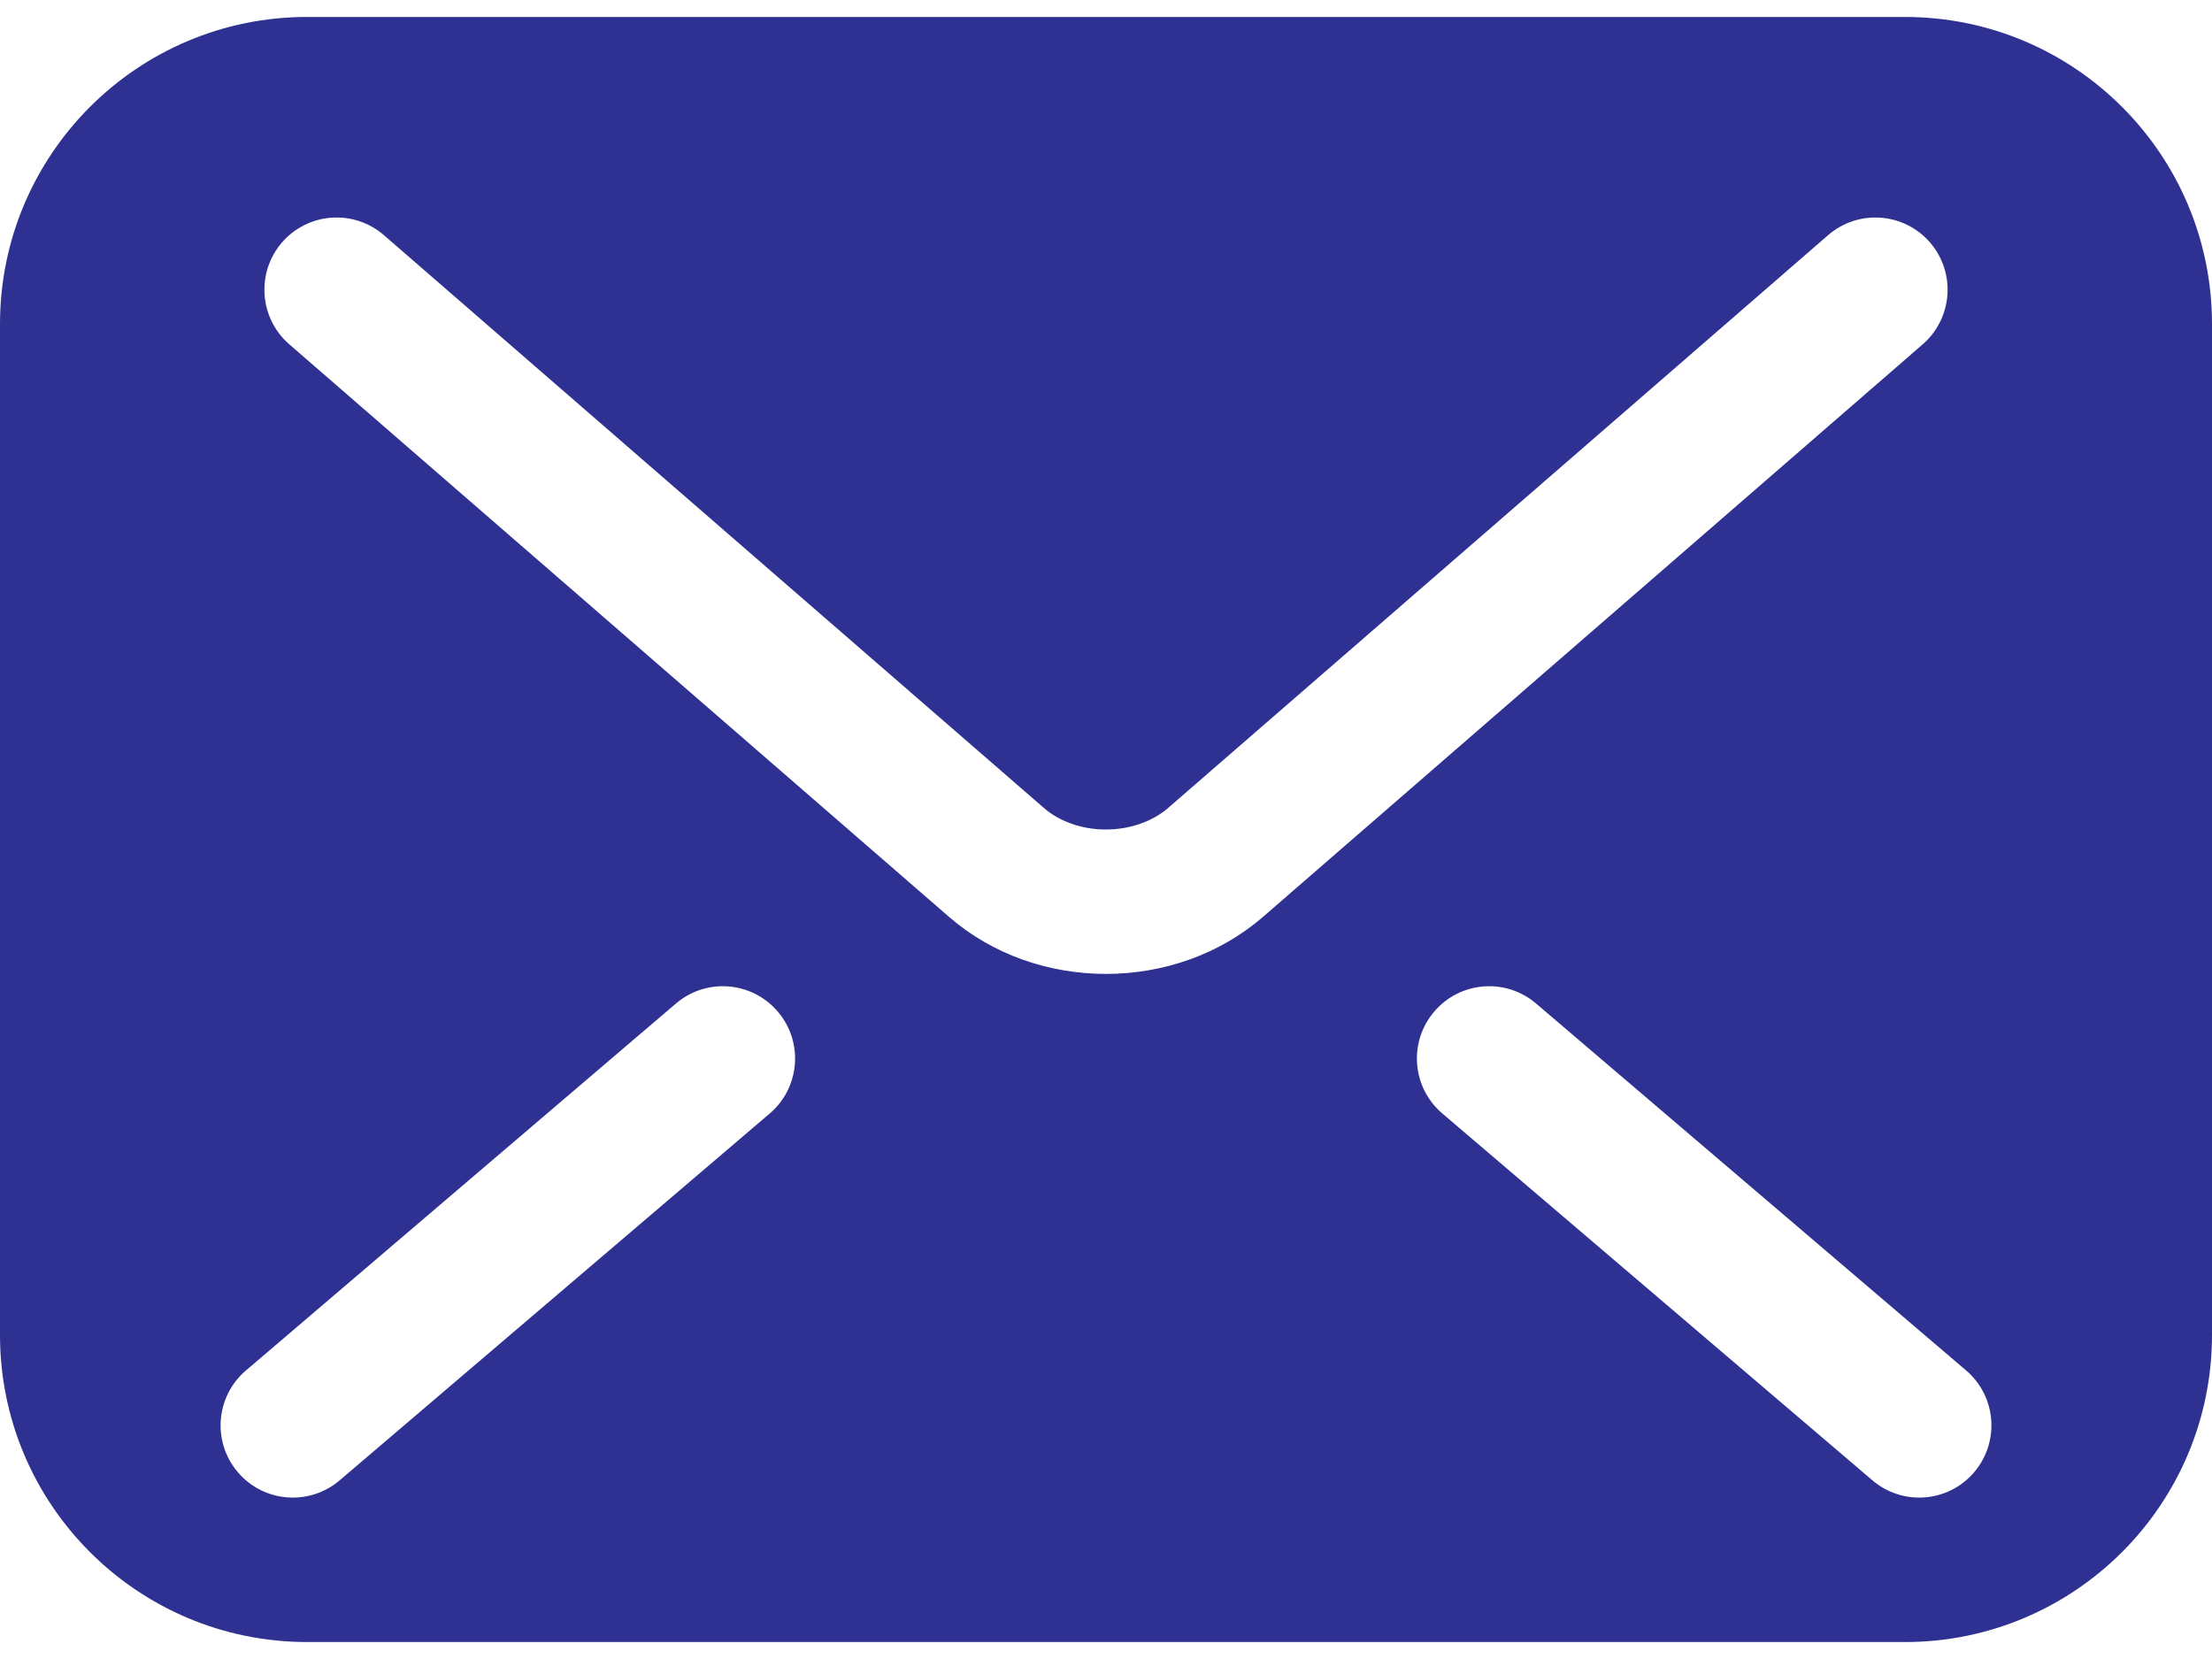 <svg width="24" height="18" viewBox="0 0 24 18" fill="none" xmlns="http://www.w3.org/2000/svg">
<path d="M20.668 0.184H3.332C1.492 0.184 0 1.676 0 3.516V14.484C0 16.324 1.492 17.816 3.332 17.816H20.668C22.508 17.816 24 16.324 24 14.484V3.516C24 1.676 22.508 0.184 20.668 0.184ZM8.352 12.081L3.686 16.061C3.356 16.342 2.862 16.303 2.581 15.974C2.3 15.645 2.339 15.15 2.669 14.869L7.334 10.888C7.664 10.607 8.158 10.646 8.439 10.976C8.72 11.305 8.681 11.8 8.352 12.081ZM12 10.567C11.376 10.566 10.771 10.358 10.298 9.949L10.298 9.95L10.297 9.949C10.297 9.949 10.298 9.949 10.298 9.949L3.139 3.736C2.812 3.452 2.777 2.957 3.06 2.63C3.344 2.303 3.839 2.268 4.166 2.552L11.327 8.767C11.48 8.903 11.732 9.002 12 9C12.268 9.001 12.515 8.905 12.677 8.764L12.68 8.761L19.834 2.552C20.161 2.268 20.656 2.303 20.94 2.63C21.223 2.957 21.188 3.452 20.861 3.736L13.7 9.951C13.229 10.356 12.624 10.566 12 10.567ZM21.419 15.974C21.139 16.303 20.644 16.342 20.315 16.061L15.649 12.081C15.319 11.8 15.28 11.305 15.561 10.976C15.842 10.646 16.337 10.607 16.666 10.888L21.332 14.869C21.661 15.15 21.7 15.645 21.419 15.974Z" fill="#2E3192"/>
</svg>
